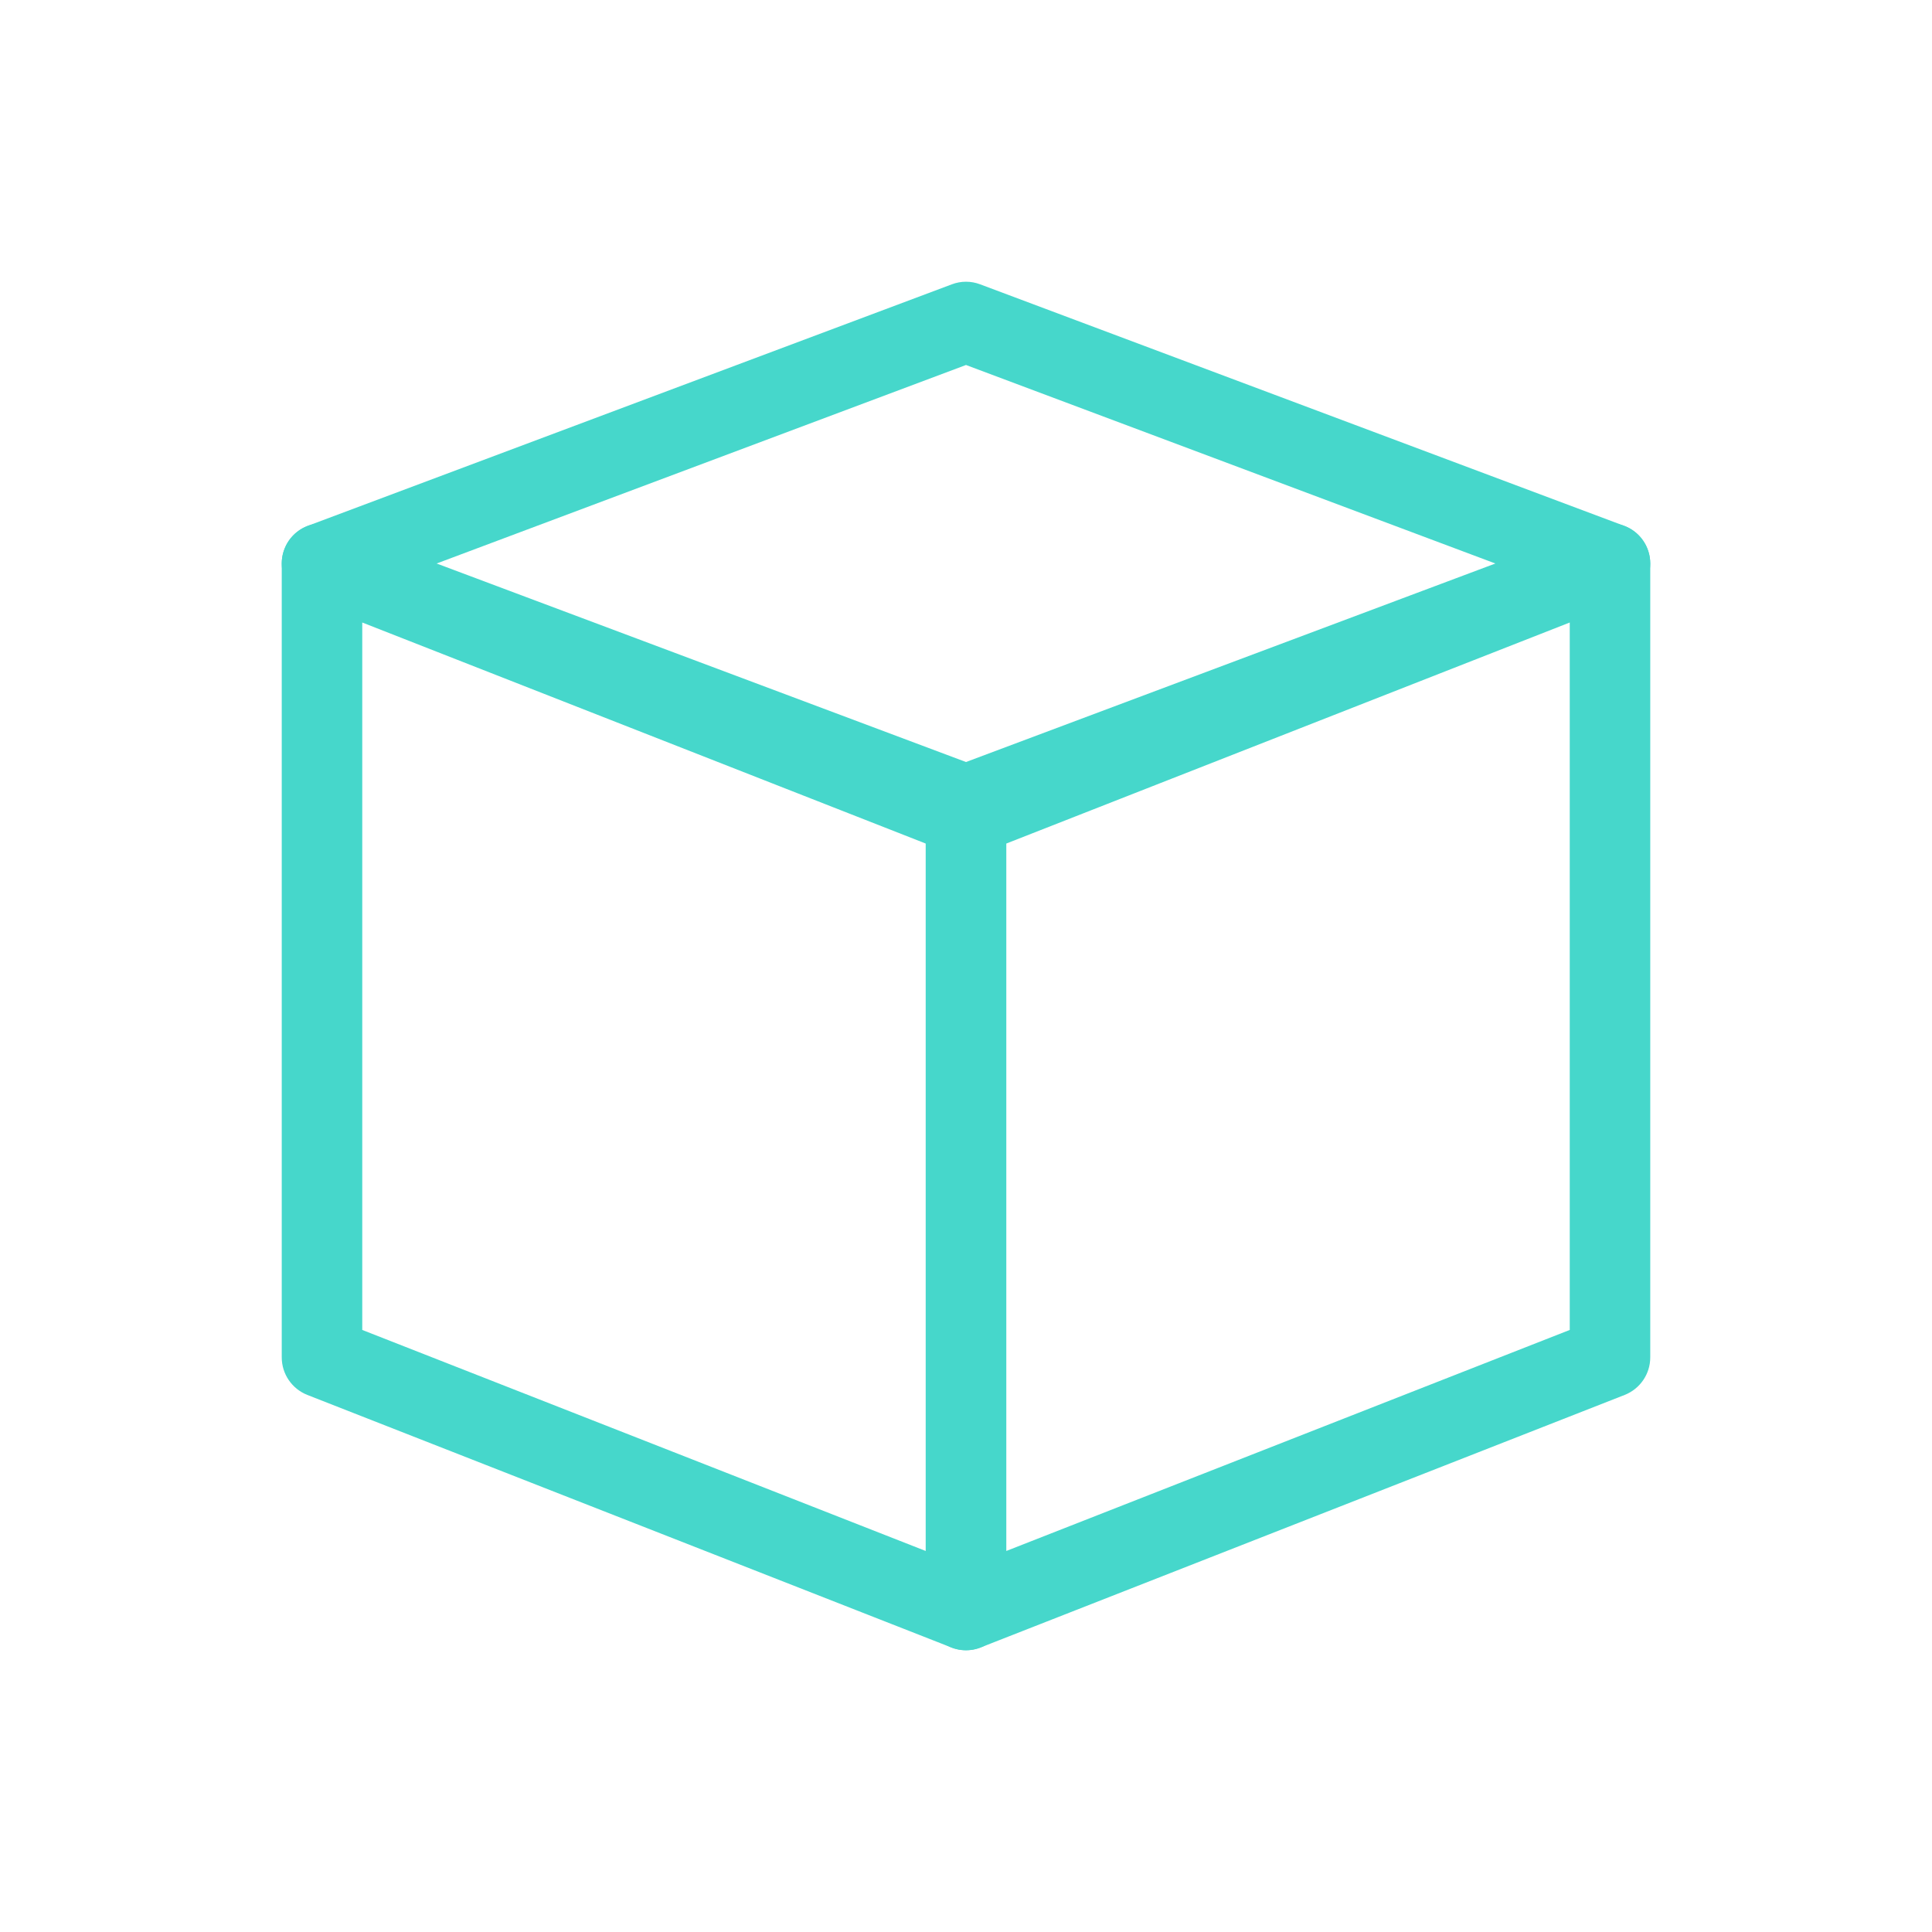 <svg width="24" height="24" viewBox="0 0 24 24" fill="none" xmlns="http://www.w3.org/2000/svg">
<path fill-rule="evenodd" clip-rule="evenodd" d="M20.282 6.587C20.418 6.68 20.5 6.835 20.5 7V16.862C20.5 17.068 20.374 17.252 20.183 17.328L12.183 20.465C12.029 20.526 11.855 20.506 11.718 20.413C11.582 20.32 11.5 20.165 11.5 20V10.138C11.5 9.932 11.626 9.748 11.817 9.672L19.817 6.535C19.971 6.474 20.145 6.494 20.282 6.587ZM12.5 10.479V19.267L19.5 16.521V7.733L12.5 10.479Z" fill="#46D7CB"/>
<path fill-rule="evenodd" clip-rule="evenodd" d="M3.718 6.587C3.855 6.494 4.029 6.474 4.183 6.535L12.183 9.672C12.374 9.748 12.5 9.932 12.5 10.138V20C12.5 20.165 12.418 20.32 12.282 20.413C12.145 20.506 11.971 20.526 11.817 20.465L3.817 17.328C3.626 17.252 3.5 17.068 3.5 16.862V7C3.5 6.835 3.582 6.68 3.718 6.587ZM4.5 7.733V16.521L11.5 19.267V10.479L4.5 7.733Z" fill="#46D7CB"/>
<path fill-rule="evenodd" clip-rule="evenodd" d="M11.824 3.532C11.938 3.489 12.062 3.489 12.176 3.532L20.176 6.532C20.371 6.605 20.5 6.792 20.5 7C20.5 7.208 20.371 7.395 20.176 7.468L12.176 10.468C12.062 10.511 11.938 10.511 11.824 10.468L3.824 7.468C3.629 7.395 3.5 7.208 3.5 7C3.5 6.792 3.629 6.605 3.824 6.532L11.824 3.532ZM5.424 7L12 9.466L18.576 7L12 4.534L5.424 7Z" fill="#46D7CB"/>
</svg>
